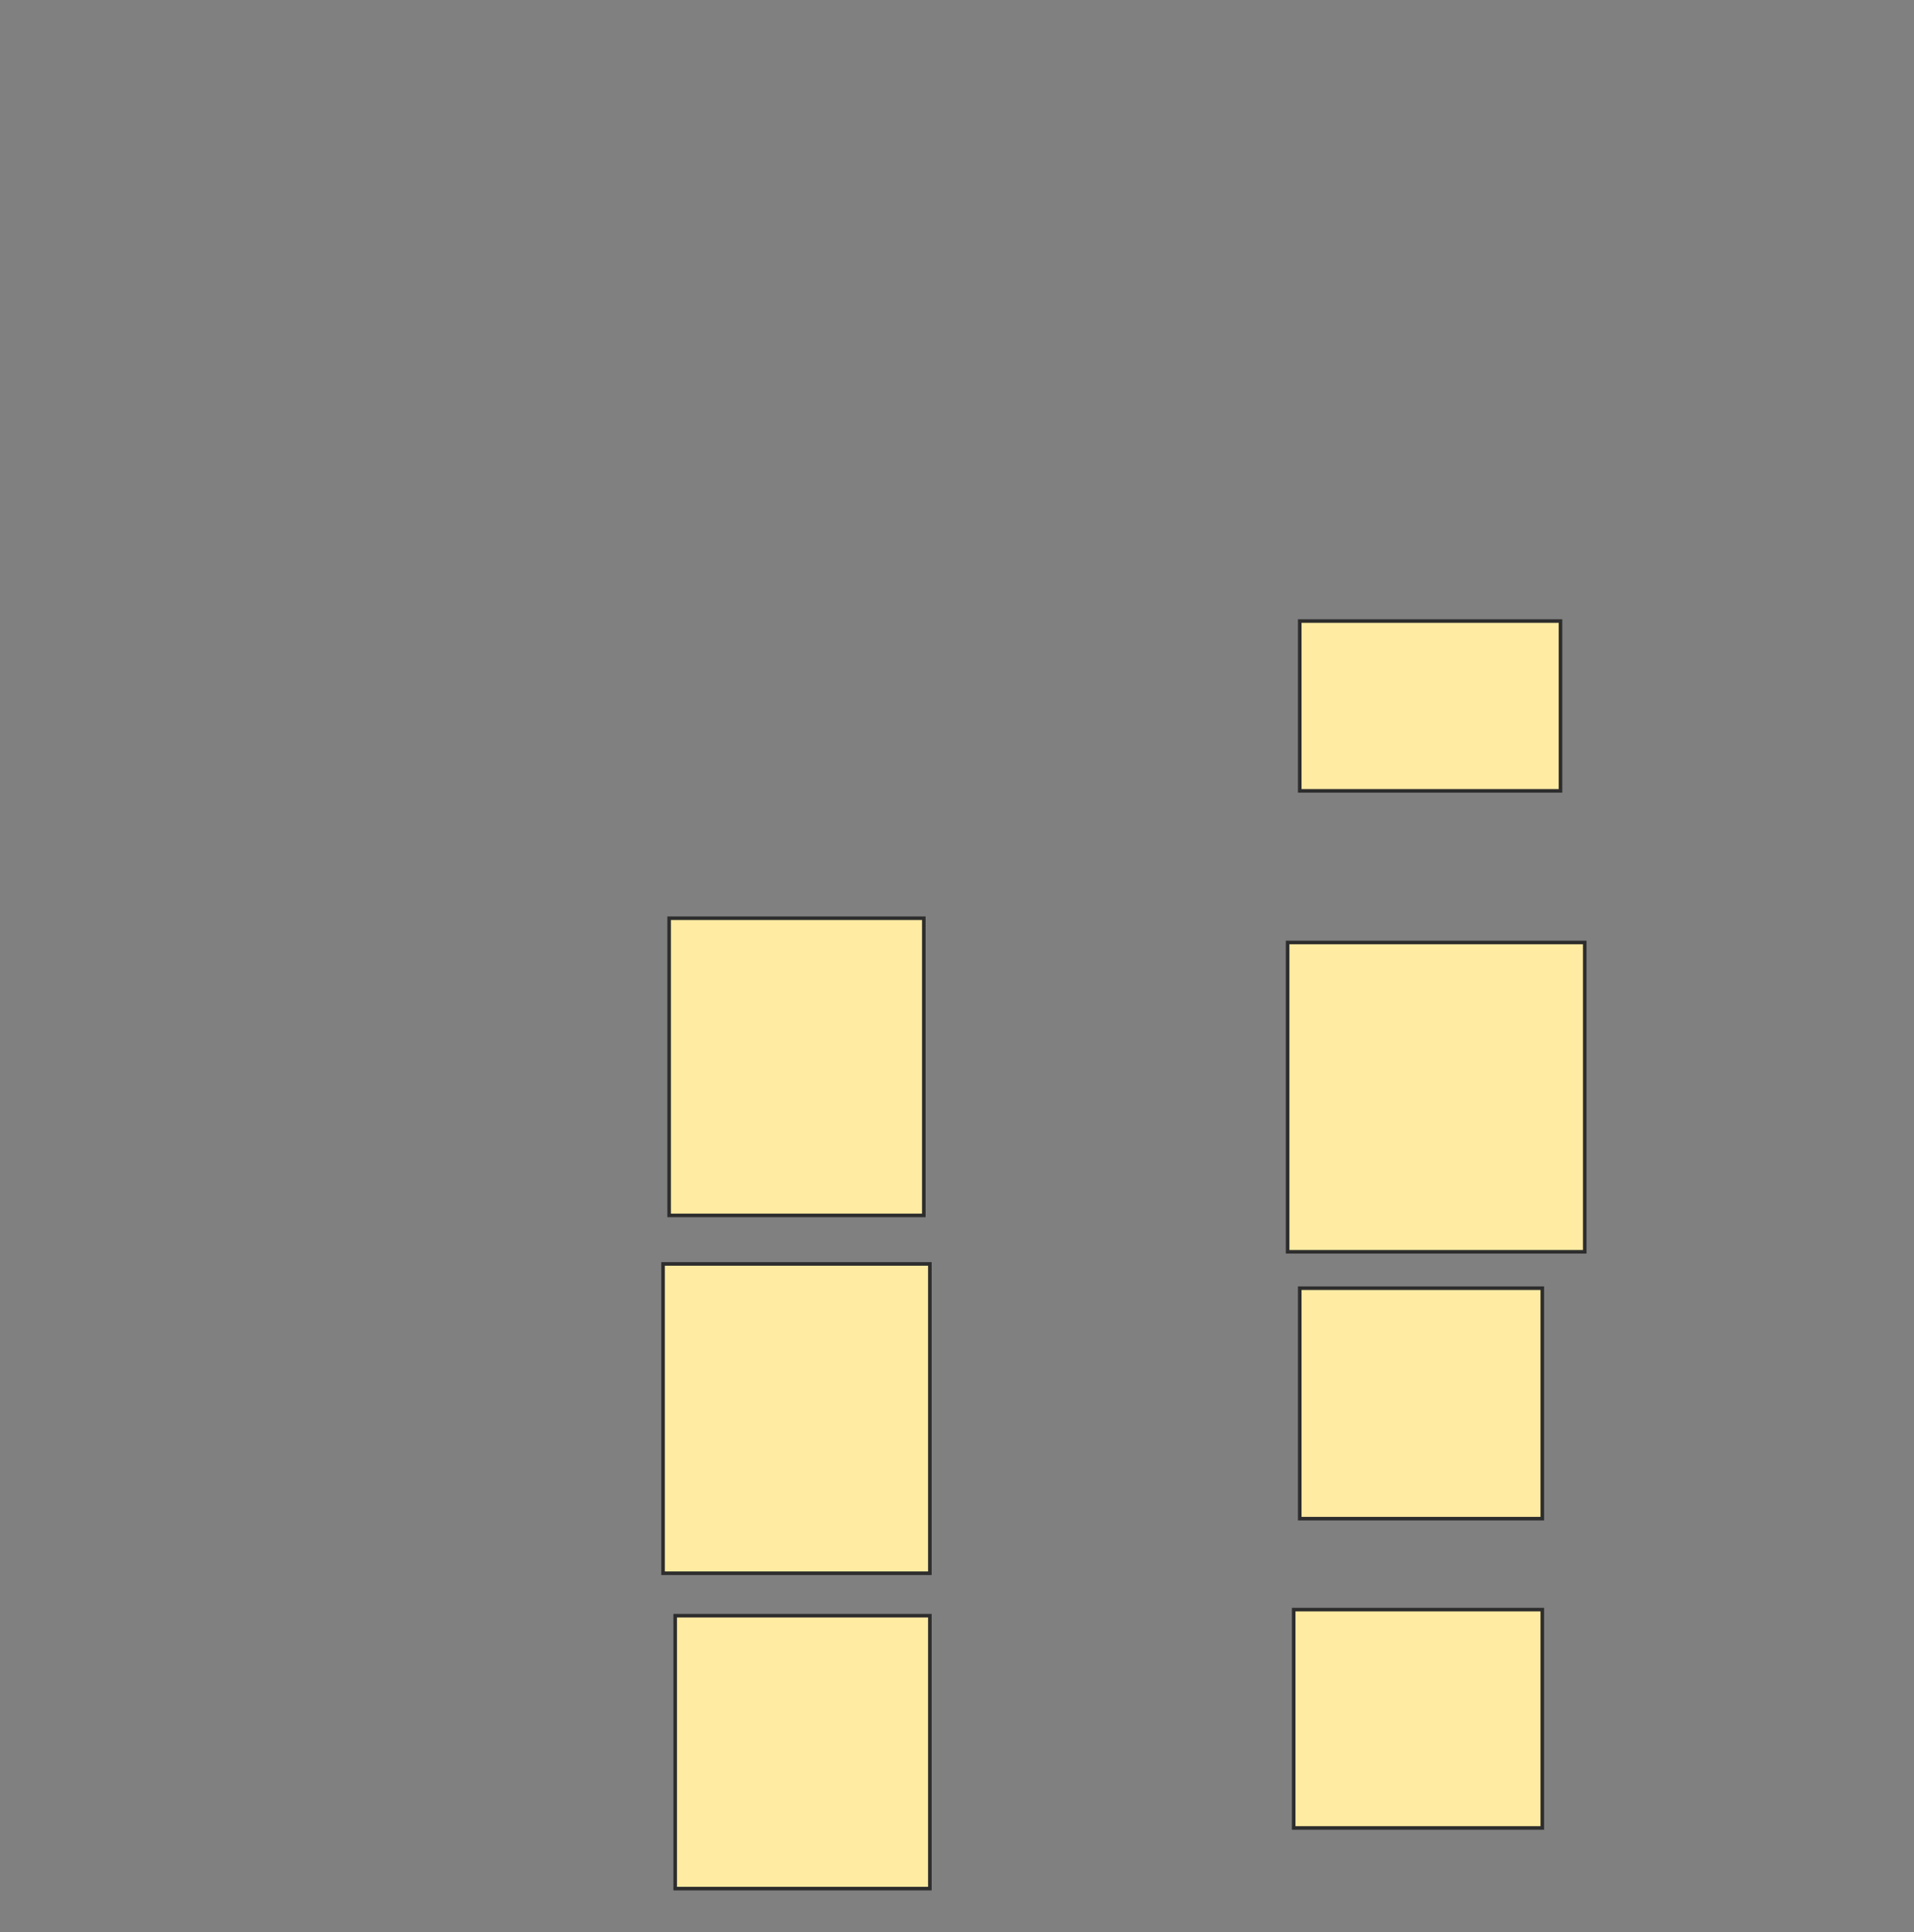 <svg height="540" width="535" xmlns="http://www.w3.org/2000/svg">
 <rect width="100%" height="100%" fill="#808080" stroke="none"/>
 <!-- Created with Image Occlusion Enhanced -->
 <g>
  <title>Labels</title>
 </g>
 <g>
  <title>Masks</title>
  
  <rect fill="#FFEBA2" height="83.051" id="7b8fcdc69b0d45159e914682551b82d8-ao-2" stroke="#2D2D2D" width="71.186" x="187.034" y="256.61"/>
  <rect fill="#FFEBA2" height="86.441" id="7b8fcdc69b0d45159e914682551b82d8-ao-3" stroke="#2D2D2D" width="74.576" x="185.339" y="353.22"/>
  <rect fill="#FFEBA2" height="76.271" id="7b8fcdc69b0d45159e914682551b82d8-ao-4" stroke="#2D2D2D" width="71.186" x="188.729" y="451.525"/>
  <rect fill="#FFEBA2" height="47.458" id="7b8fcdc69b0d45159e914682551b82d8-ao-5" stroke="#2D2D2D" width="72.881" x="363.305" y="173.559"/>
  <rect fill="#FFEBA2" height="86.441" id="7b8fcdc69b0d45159e914682551b82d8-ao-6" stroke="#2D2D2D" width="83.051" x="359.915" y="263.39"/>
  <rect fill="#FFEBA2" height="64.407" id="7b8fcdc69b0d45159e914682551b82d8-ao-7" stroke="#2D2D2D" width="67.797" x="363.305" y="360"/>
  <rect fill="#FFEBA2" height="61.017" id="7b8fcdc69b0d45159e914682551b82d8-ao-8" stroke="#2D2D2D" width="69.492" x="361.61" y="449.83"/>
 </g>
</svg>